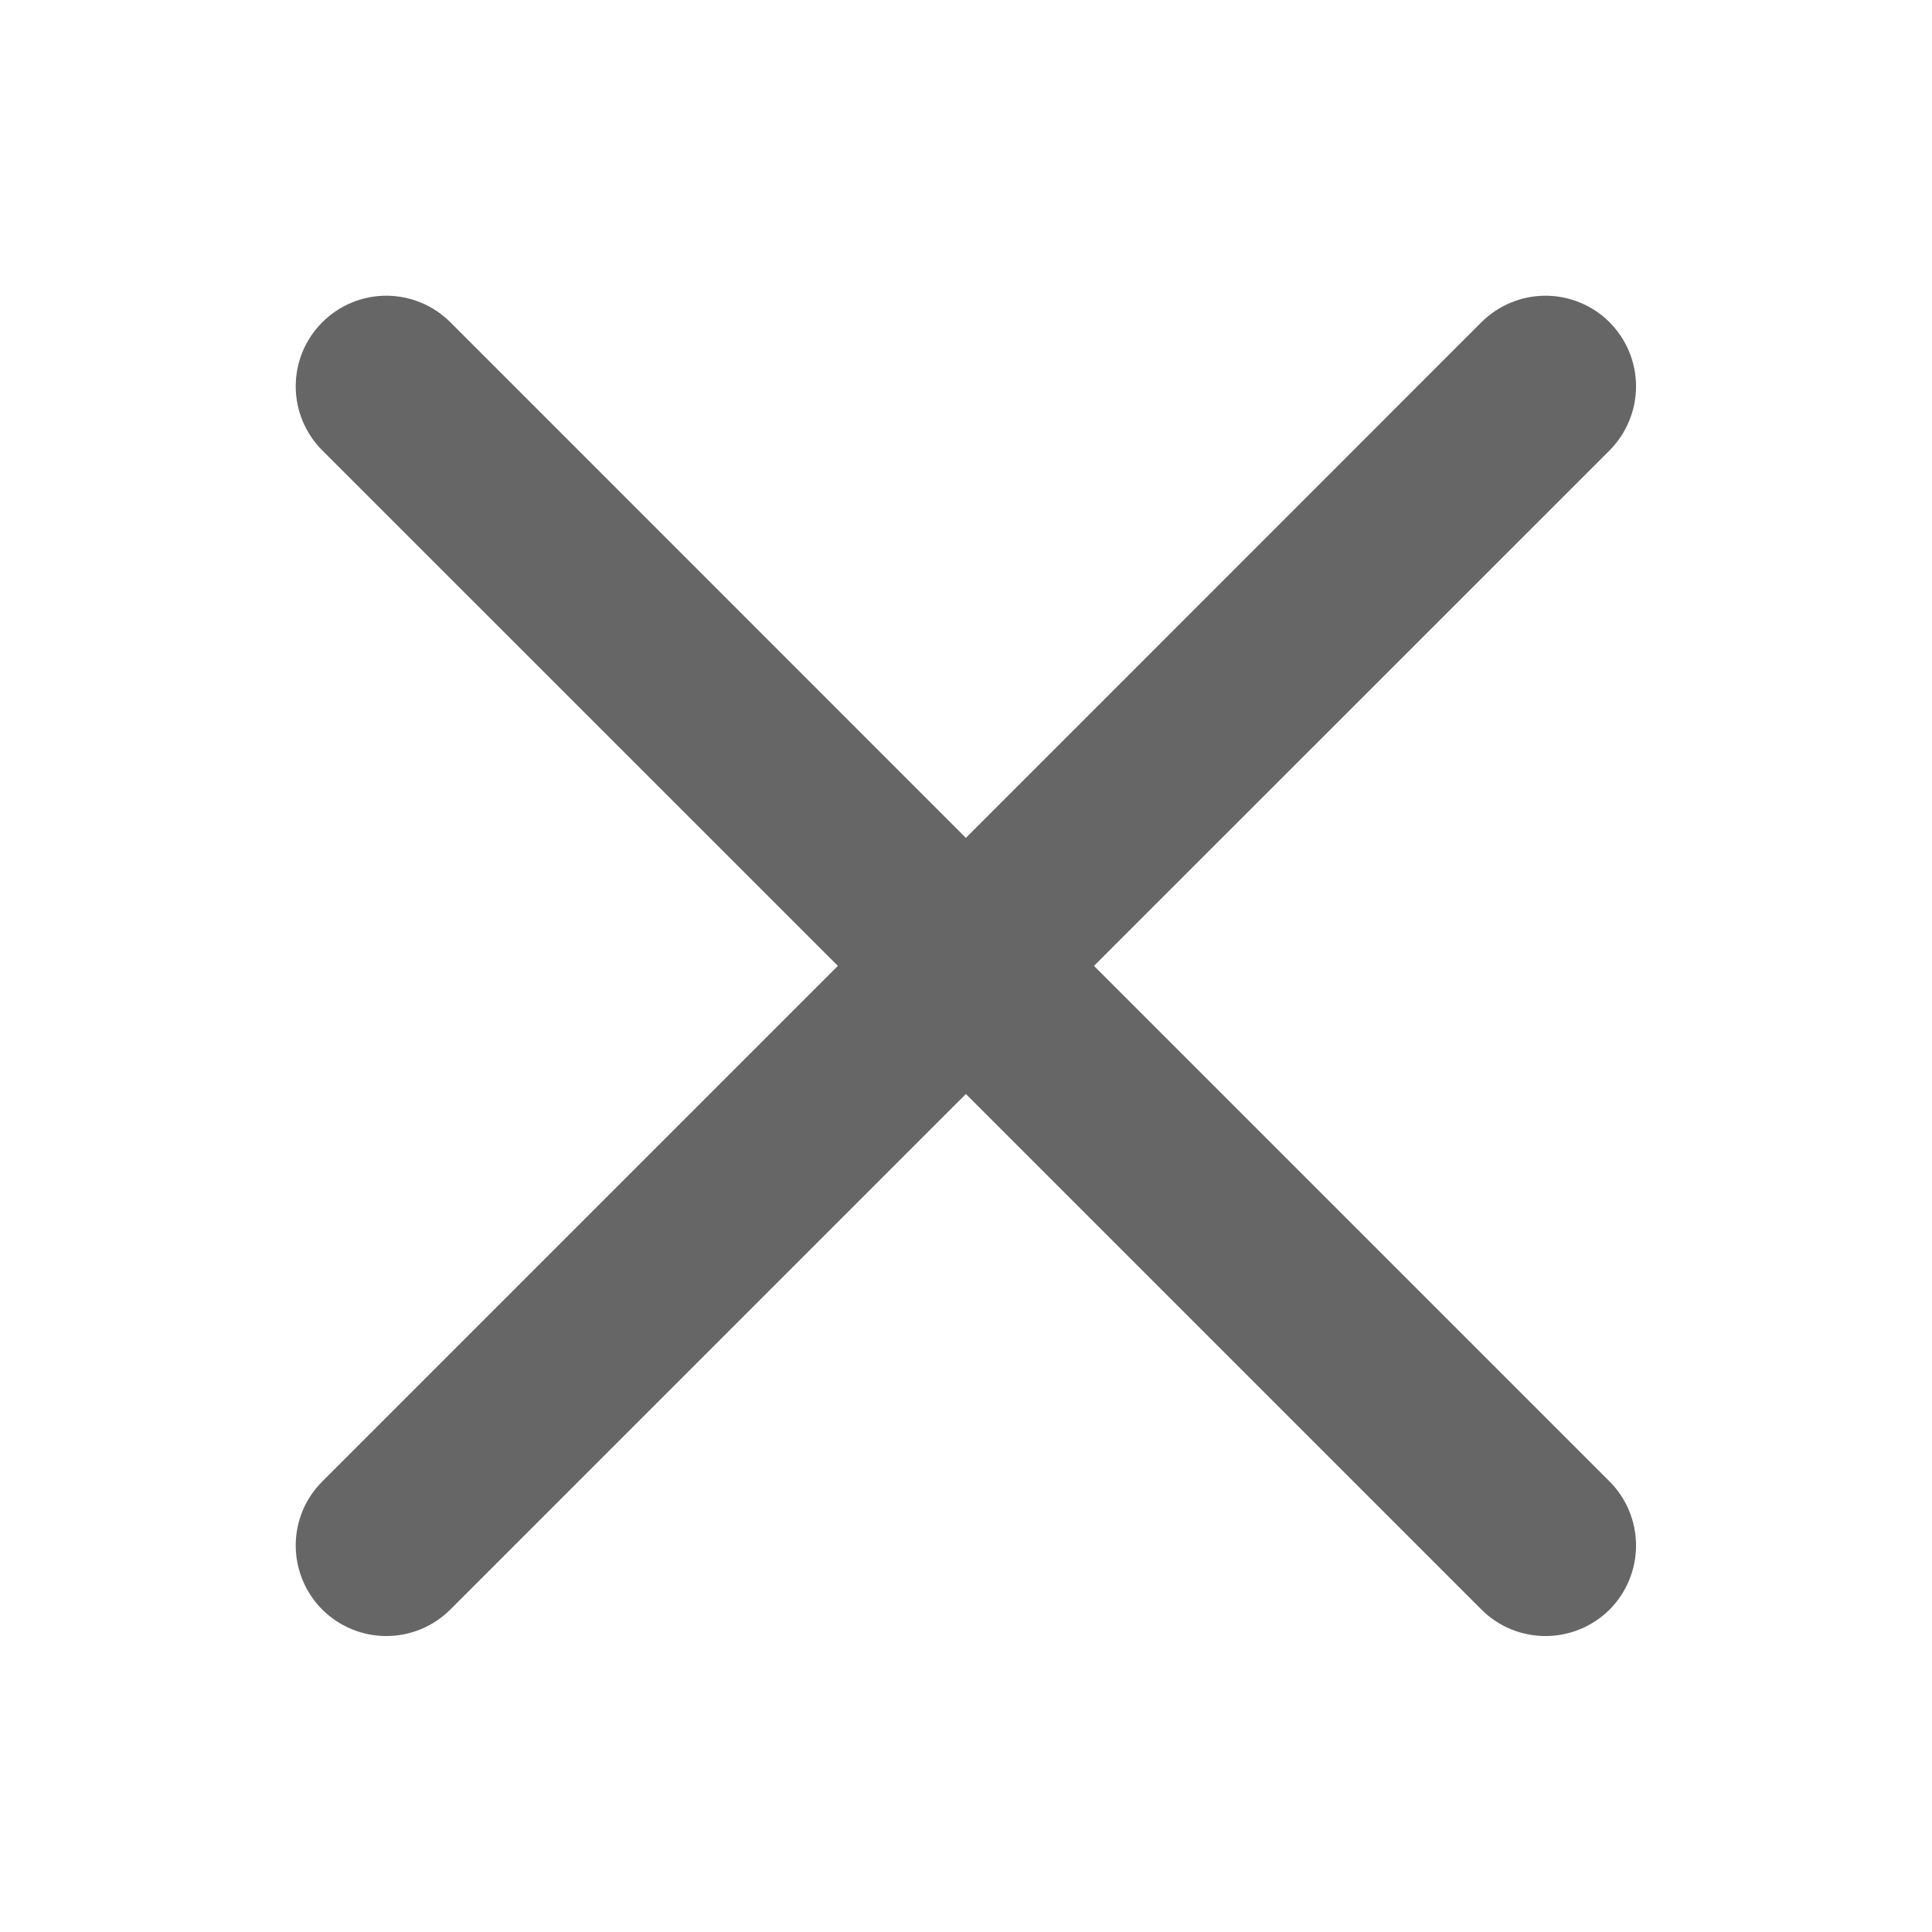 <svg xmlns="http://www.w3.org/2000/svg" xmlns:xlink="http://www.w3.org/1999/xlink" fill="none" version="1.1" width="16" height="16" viewBox="0 0 16 16"><g><g><path d="M3.73,2.669L7.999,6.939L12.268,2.669L12.268,2.669C12.41,2.528,12.6,2.449,12.799,2.449C12.995,2.449,13.183,2.526,13.323,2.662C13.323,2.662,13.33,2.669,13.33,2.669C13.47,2.81,13.549,3,13.549,3.199C13.549,3.398,13.47,3.589,13.33,3.73L13.33,3.73L9.06,7.999L13.329,12.268L13.329,12.268C13.47,12.409,13.549,12.6,13.549,12.799C13.549,12.998,13.47,13.189,13.33,13.33C13.189,13.47,12.998,13.549,12.799,13.549C12.6,13.549,12.409,13.47,12.269,13.33L12.269,13.33L7.999,9.06L3.73,13.329L3.73,13.329C3.589,13.47,3.398,13.549,3.199,13.549C3,13.549,2.81,13.47,2.669,13.33C2.537,13.198,2.459,13.021,2.45,12.835C2.45,12.823,2.449,12.811,2.449,12.799C2.449,12.6,2.528,12.409,2.669,12.269L2.669,12.269L6.939,7.999L2.669,3.73C2.528,3.589,2.449,3.398,2.449,3.199C2.449,3,2.528,2.81,2.669,2.669C2.81,2.528,3,2.449,3.199,2.449C3.398,2.449,3.589,2.528,3.73,2.669Z" fill-rule="evenodd" fill="#666666" fill-opacity="1"/></g></g></svg>
